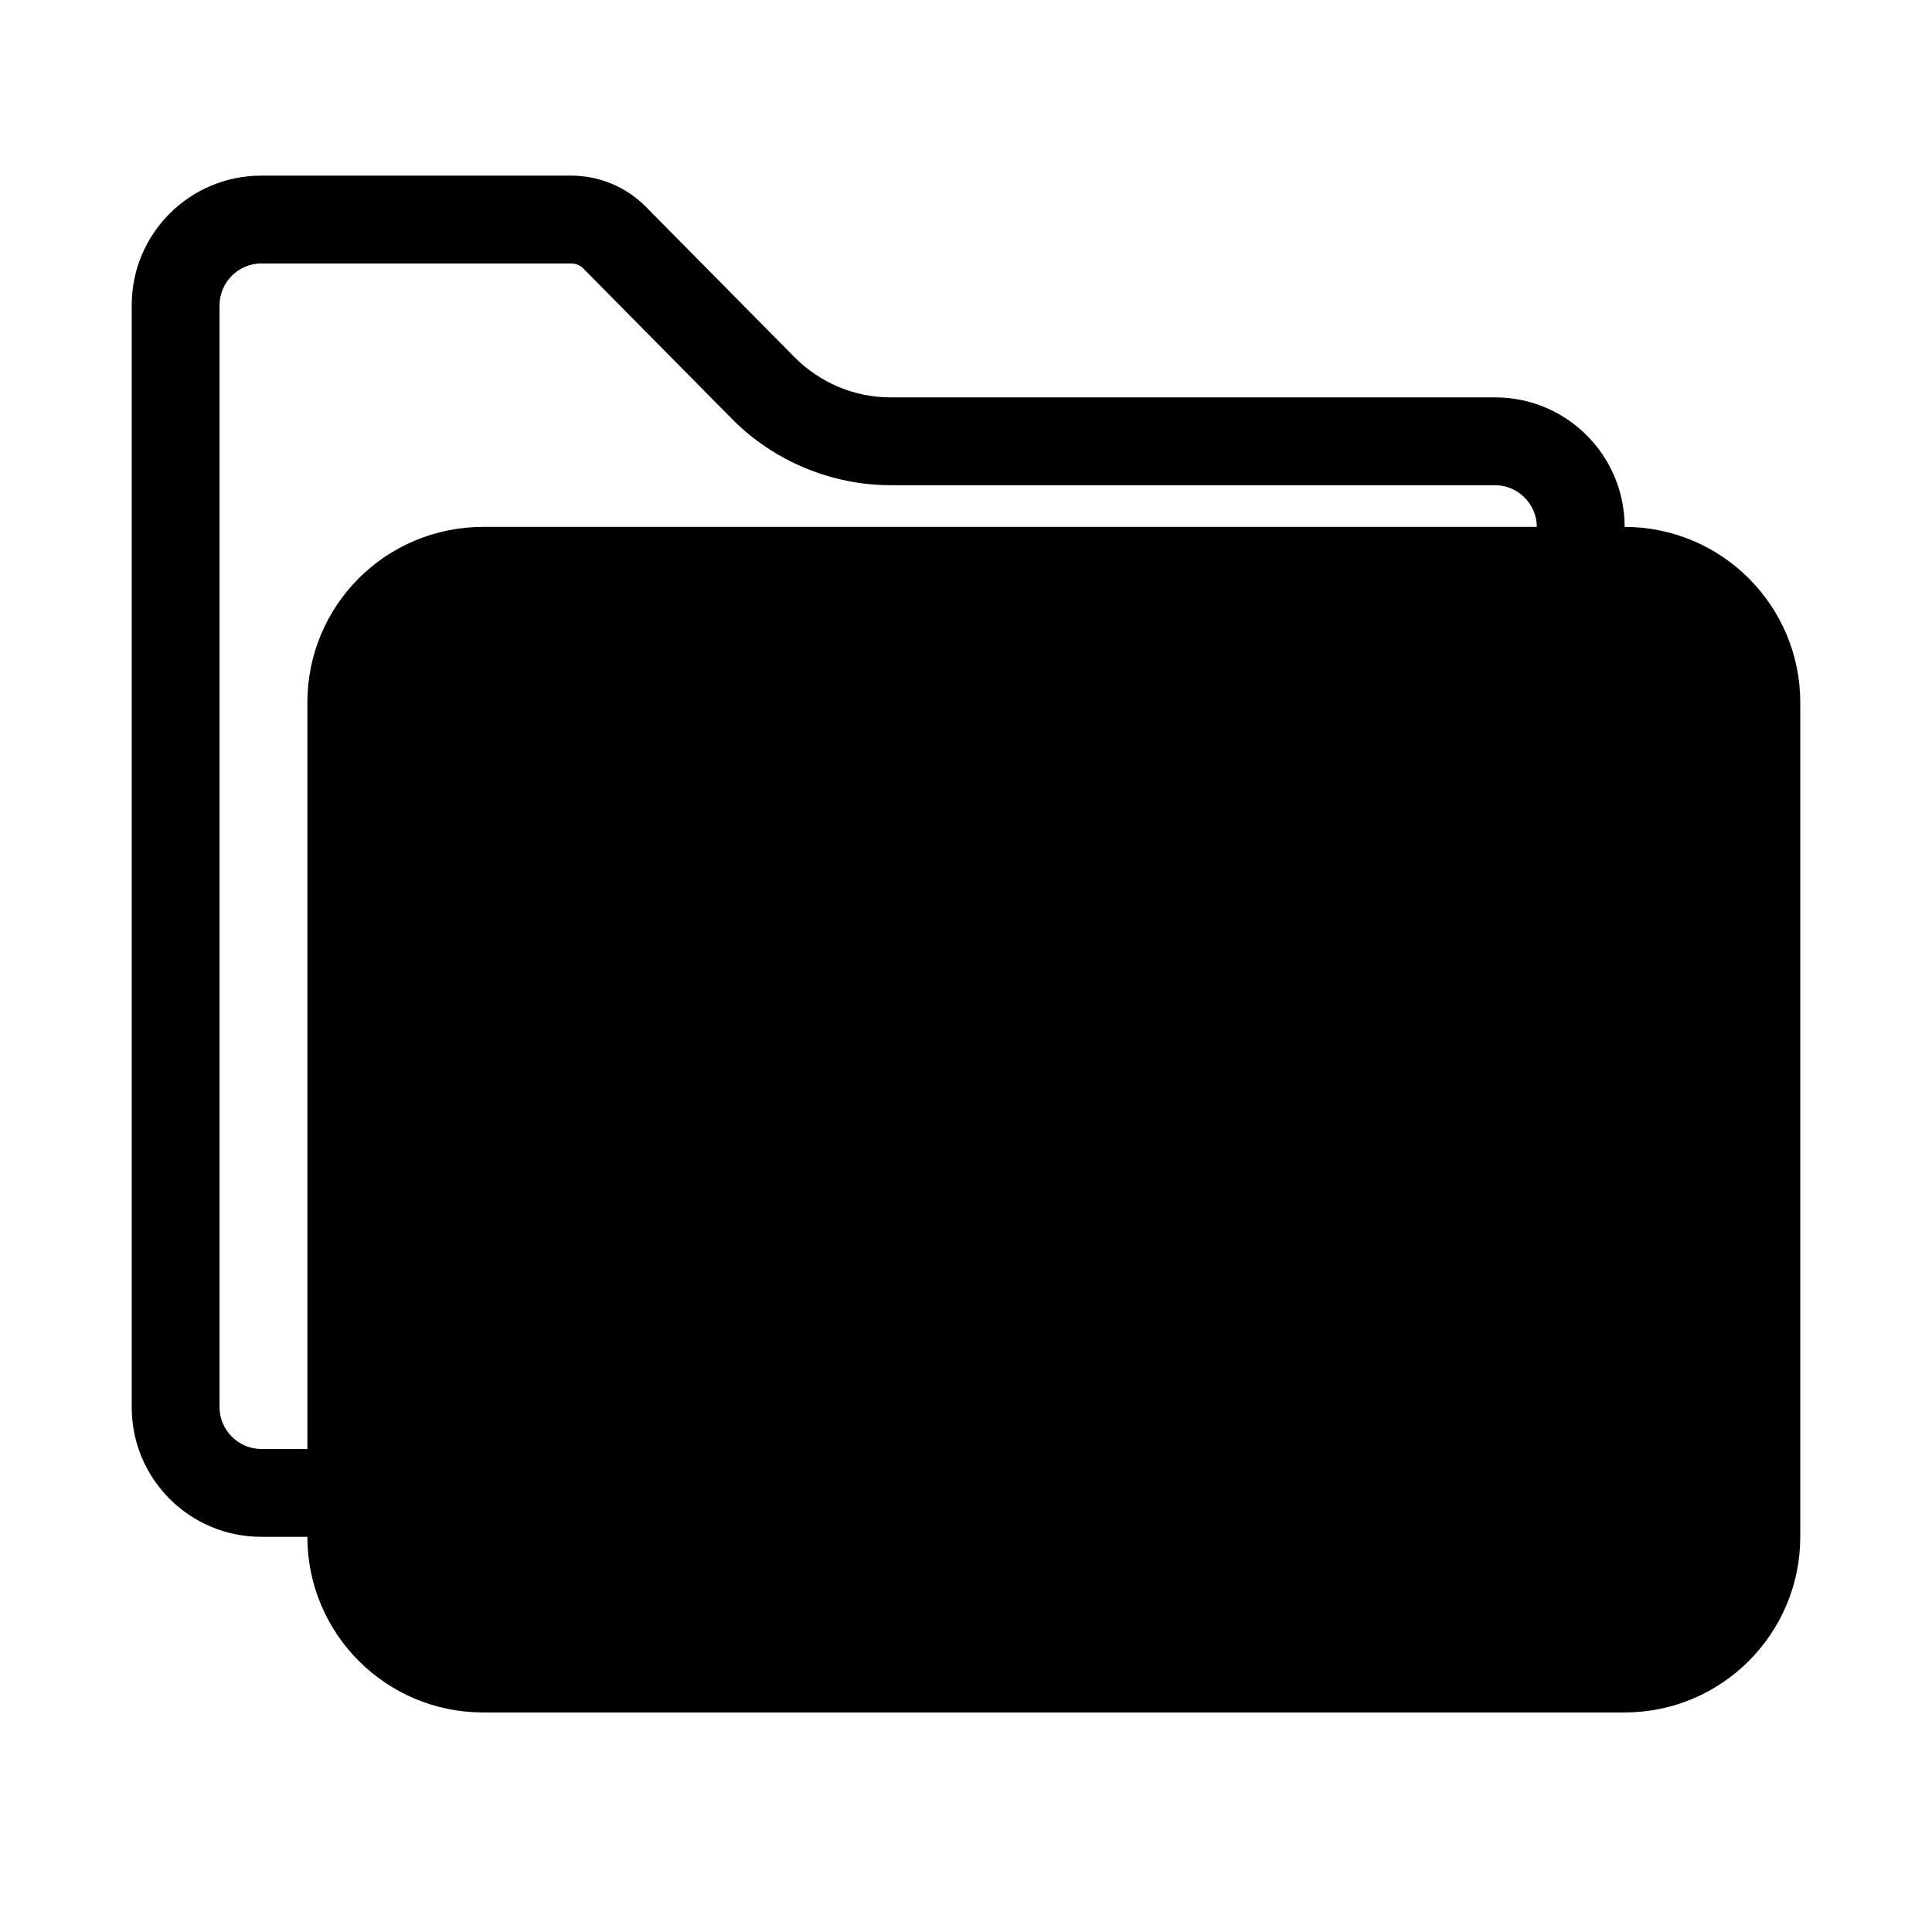<?xml version="1.0" encoding="utf-8"?>
<!-- Generator: Adobe Illustrator 19.1.0, SVG Export Plug-In . SVG Version: 6.00 Build 0)  -->
<svg version="1.1" xmlns="http://www.w3.org/2000/svg" xmlns:xlink="http://www.w3.org/1999/xlink" x="0px" y="0px"
	 viewBox="0 0 440 440" style="enable-background:new 0 0 440 440;" xml:space="preserve">
<g id="checklist">
</g>
<g id="bulb">
</g>
<g id="draft">
</g>
<g id="paper">
</g>
<g id="screen">
</g>
<g id="billboard">
</g>
<g id="drink">
</g>
<g id="basket">
</g>
<g id="washer">
</g>
<g id="reciepts">
</g>
<g id="poster">
</g>
<g id="online_x5F_banner">
</g>
<g id="newspaper">
</g>
<g id="cash_x5F_register">
</g>
<g id="books">
</g>
<g id="magazine">
</g>
<g id="magazine_x5F_paper">
</g>
<g id="menu">
	<g id="Layer_34">
	</g>
</g>
<g id="contact">
</g>
<g id="ticks">
</g>
<g id="people">
</g>
<g id="money">
</g>
<g id="info">
</g>
<g id="facebook">
</g>
<g id="youtube">
</g>
<g id="mobile">
</g>
<g id="target">
</g>
<g id="launch">
</g>
<g id="configure">
</g>
<g id="explore">
</g>
<g id="location">
</g>
<g id="audience">
</g>
<g id="rect_x5F_portrait">
</g>
<g id="rec_x5F_landscape_x5F_small">
</g>
<g id="rect_x5F_landscape">
</g>
<g id="round_x5F_bottles">
</g>
<g id="angled_x5F_bottles">
</g>
<g id="cans">
</g>
<g id="Layer_39">
</g>
<g id="previous">
</g>
<g id="next">
</g>
<g id="random">
	<g id="Layer_44">
	</g>
</g>
<g id="Layer_45">
</g>
<g id="movedown">
</g>
<g id="duplicate">
</g>
<g id="moveup">
</g>
<g id="Layer_49">
</g>
<g id="Layer_51">
</g>
<g id="Layer_52">
</g>
<g id="Layer_53">
</g>
<g id="Layer_54">
</g>
<g id="Layer_55">
	<g>
		<path d="M130.1,60c1,0,2,0.4,2.7,1.1l34,34.4c9.4,9.5,22.6,15,36,15h137.7c5.2,0,9.5,4.3,9.5,9.5v200.5c0,5.2-4.3,9.5-9.5,9.5
			h-281c-5.2,0-9.5-4.3-9.5-9.5v-251c0-5.2,4.3-9.5,9.5-9.5H130.1 M130.1,40H59.5C43.2,40,30,53.2,30,69.5v251
			c0,16.3,13.2,29.5,29.5,29.5h281c16.3,0,29.5-13.2,29.5-29.5V120c0-16.3-13.2-29.5-29.5-29.5H202.8c-8.2,0-16-3.3-21.8-9.1
			l-34-34.4C142.5,42.5,136.4,40,130.1,40L130.1,40z"/>
	</g>
	<path style="stroke:#000000;stroke-width:20;stroke-miterlimit:10;" d="M110,130H370c16.5,0,30,13.4,30,30V350
		c0,16.5-13.4,30-30,30H110c-16.5,0-30-13.4-30-30V160C80,143.4,93.4,130,110,130z"/>
</g>
<g id="Layer_50" style="display:none;">
	<g style="display:inline;">
		<g>
			<defs>
				<rect id="SVGID_73_" width="440" height="440"/>
			</defs>
			<clipPath id="SVGID_2_">
				<use xlink:href="#SVGID_73_"  style="overflow:visible;"/>
			</clipPath>
			
				<rect x="20.1" y="20.3" style="clip-path:url(#SVGID_2_);fill:none;stroke:#FF0000;stroke-linecap:square;stroke-linejoin:round;stroke-miterlimit:10;stroke-dasharray:12,12;" width="400" height="400"/>
			<g style="clip-path:url(#SVGID_2_);">
				<defs>
					<rect id="SVGID_75_" width="440" height="440"/>
				</defs>
				<clipPath id="SVGID_4_">
					<use xlink:href="#SVGID_75_"  style="overflow:visible;"/>
				</clipPath>
				
					<path style="clip-path:url(#SVGID_4_);fill:none;stroke:#00FF00;stroke-linecap:square;stroke-linejoin:round;stroke-miterlimit:10;stroke-dasharray:12,12;" d="
					M419.8,219.5c0-110.5-89.5-200-200-200s-200,89.5-200,200s89.5,200,200,200S419.8,330,419.8,219.5z"/>
				
					<path style="clip-path:url(#SVGID_4_);fill:none;stroke:#00FF00;stroke-linecap:square;stroke-linejoin:round;stroke-miterlimit:10;stroke-dasharray:12,12;" d="
					M219.8,379.5c-88.4,0-160-71.6-160-160s71.6-160,160-160c88.4,0,160,71.6,160,160S308.3,379.5,219.8,379.5z"/>
				
					<path style="clip-path:url(#SVGID_4_);fill:none;stroke:#00FF00;stroke-linecap:square;stroke-linejoin:round;stroke-miterlimit:10;stroke-dasharray:12,12;" d="
					M339.8,219.5c0-66.3-53.7-120-120-120s-120,53.7-120,120s53.7,120,120,120S339.8,285.8,339.8,219.5z"/>
				
					<path style="clip-path:url(#SVGID_4_);fill:none;stroke:#00FF00;stroke-linecap:square;stroke-linejoin:round;stroke-miterlimit:10;stroke-dasharray:12,12;" d="
					M219.8,299.5c-44.2,0-80-35.8-80-80s35.8-80,80-80s80,35.8,80,80S264,299.5,219.8,299.5z"/>
				
					<path style="clip-path:url(#SVGID_4_);fill:none;stroke:#00FF00;stroke-linecap:square;stroke-linejoin:round;stroke-miterlimit:10;stroke-dasharray:12,12;" d="
					M259.8,219.5c0-22.1-17.9-40-40-40s-40,17.9-40,40s17.9,40,40,40S259.8,241.6,259.8,219.5z"/>
				
					<line style="clip-path:url(#SVGID_4_);fill:none;stroke:#FF0000;stroke-linecap:square;stroke-linejoin:round;stroke-miterlimit:10;stroke-dasharray:12,12;" x1="219.5" y1="220" x2="219.5" y2="420"/>
				
					<line style="clip-path:url(#SVGID_4_);fill:none;stroke:#FF0000;stroke-linecap:square;stroke-linejoin:round;stroke-miterlimit:10;stroke-dasharray:12,12;" x1="220" y1="220.5" x2="420" y2="220.5"/>
				
					<line style="clip-path:url(#SVGID_4_);fill:none;stroke:#FF0000;stroke-linecap:square;stroke-linejoin:round;stroke-miterlimit:10;stroke-dasharray:12,12;" x1="219.5" y1="220" x2="219.5" y2="20"/>
				
					<line style="clip-path:url(#SVGID_4_);fill:none;stroke:#FF0000;stroke-linecap:square;stroke-linejoin:round;stroke-miterlimit:10;stroke-dasharray:12,12;" x1="220" y1="220.5" x2="20" y2="220.5"/>
			</g>
			
				<line style="clip-path:url(#SVGID_2_);fill:none;stroke:#0000FF;stroke-width:0.5;stroke-linecap:square;stroke-linejoin:round;stroke-miterlimit:10;stroke-dasharray:4,7;" x1="20" y1="220" x2="220" y2="20"/>
			
				<line style="clip-path:url(#SVGID_2_);fill:none;stroke:#0000FF;stroke-width:0.5;stroke-linecap:square;stroke-linejoin:round;stroke-miterlimit:10;stroke-dasharray:4,7;" x1="220" y1="20" x2="420" y2="220"/>
			
				<line style="clip-path:url(#SVGID_2_);fill:none;stroke:#00FF00;stroke-linecap:square;stroke-linejoin:round;stroke-miterlimit:10;stroke-dasharray:12,12;" x1="223.5" y1="22" x2="223.5" y2="22"/>
			
				<line style="clip-path:url(#SVGID_2_);fill:none;stroke:#0000FF;stroke-width:0.5;stroke-linecap:square;stroke-linejoin:round;stroke-miterlimit:10;stroke-dasharray:4,7;" x1="420" y1="220" x2="220" y2="420"/>
			
				<line style="clip-path:url(#SVGID_2_);fill:none;stroke:#0000FF;stroke-width:0.5;stroke-linecap:square;stroke-linejoin:round;stroke-miterlimit:10;stroke-dasharray:4,7;" x1="20" y1="220" x2="220" y2="420"/>
			
				<line style="clip-path:url(#SVGID_2_);fill:none;stroke:#F15A24;stroke-width:0.5;stroke-linecap:square;stroke-linejoin:round;stroke-miterlimit:10;stroke-dasharray:12,12;" x1="420" y1="220" x2="320" y2="420"/>
			
				<line style="clip-path:url(#SVGID_2_);fill:none;stroke:#F15A24;stroke-width:0.5;stroke-linecap:square;stroke-linejoin:round;stroke-miterlimit:10;stroke-dasharray:12,12;" x1="20" y1="220" x2="120" y2="420"/>
			
				<line style="clip-path:url(#SVGID_2_);fill:none;stroke:#F15A24;stroke-width:0.5;stroke-linecap:square;stroke-linejoin:round;stroke-miterlimit:10;stroke-dasharray:12,12;" x1="20" y1="220" x2="120" y2="20"/>
			
				<line style="clip-path:url(#SVGID_2_);fill:none;stroke:#F15A24;stroke-width:0.5;stroke-linecap:square;stroke-linejoin:round;stroke-miterlimit:10;stroke-dasharray:12,12;" x1="420" y1="220" x2="320" y2="20"/>
			
				<line style="clip-path:url(#SVGID_2_);fill:none;stroke:#662D91;stroke-miterlimit:10;stroke-dasharray:3,9;" x1="220" y1="20" x2="420" y2="420"/>
			
				<line style="clip-path:url(#SVGID_2_);fill:none;stroke:#662D91;stroke-miterlimit:10;stroke-dasharray:3,9;" x1="220" y1="20" x2="20" y2="420"/>
			
				<line style="clip-path:url(#SVGID_2_);fill:none;stroke:#662D91;stroke-miterlimit:10;stroke-dasharray:3,9;" x1="220" y1="420" x2="20" y2="20"/>
			
				<line style="clip-path:url(#SVGID_2_);fill:none;stroke:#662D91;stroke-miterlimit:10;stroke-dasharray:3,9;" x1="220" y1="420" x2="420" y2="20"/>
			<g style="clip-path:url(#SVGID_2_);">
				<defs>
					<rect id="SVGID_77_" x="10" y="10" width="420" height="420"/>
				</defs>
				<clipPath id="SVGID_6_">
					<use xlink:href="#SVGID_77_"  style="overflow:visible;"/>
				</clipPath>
				
					<line style="clip-path:url(#SVGID_6_);fill:none;stroke:#999999;stroke-width:0.5;stroke-miterlimit:10;stroke-dasharray:1,3;" x1="316.6" y1="-131.2" x2="-131.2" y2="316.6"/>
				
					<line style="clip-path:url(#SVGID_6_);fill:none;stroke:#999999;stroke-width:0.5;stroke-miterlimit:10;stroke-dasharray:1,3;" x1="373.2" y1="-74.6" x2="-74.6" y2="373.2"/>
				
					<line style="clip-path:url(#SVGID_6_);fill:none;stroke:#999999;stroke-width:0.5;stroke-miterlimit:10;stroke-dasharray:1,3;" x1="401.5" y1="-46.3" x2="-46.3" y2="401.5"/>
				
					<line style="clip-path:url(#SVGID_6_);fill:none;stroke:#999999;stroke-width:0.5;stroke-miterlimit:10;stroke-dasharray:1,3;" x1="429.8" y1="-18.1" x2="-18.1" y2="429.8"/>
				
					<line style="clip-path:url(#SVGID_6_);fill:none;stroke:#999999;stroke-width:0.5;stroke-miterlimit:10;stroke-dasharray:1,3;" x1="458.1" y1="10.2" x2="10.2" y2="458.1"/>
				
					<line style="clip-path:url(#SVGID_6_);fill:none;stroke:#999999;stroke-width:0.5;stroke-miterlimit:10;stroke-dasharray:1,3;" x1="486.3" y1="38.5" x2="38.5" y2="486.3"/>
				
					<line style="clip-path:url(#SVGID_6_);fill:none;stroke:#999999;stroke-width:0.5;stroke-miterlimit:10;stroke-dasharray:1,3;" x1="514.6" y1="66.8" x2="66.8" y2="514.6"/>
				
					<line style="clip-path:url(#SVGID_6_);fill:none;stroke:#662D91;stroke-width:0.5;stroke-miterlimit:10;stroke-dasharray:1,3;" x1="571.2" y1="123.4" x2="123.4" y2="571.2"/>
				
					<line style="clip-path:url(#SVGID_6_);fill:none;stroke:#999999;stroke-width:0.5;stroke-miterlimit:10;stroke-dasharray:1,3;" x1="560.5" y1="305.9" x2="133" y2="-121.6"/>
				
					<line style="clip-path:url(#SVGID_6_);fill:none;stroke:#999999;stroke-width:0.5;stroke-miterlimit:10;stroke-dasharray:1,3;" x1="503.9" y1="362.5" x2="76.4" y2="-65"/>
				
					<line style="clip-path:url(#SVGID_6_);fill:none;stroke:#999999;stroke-width:0.5;stroke-miterlimit:10;stroke-dasharray:1,3;" x1="475.6" y1="390.8" x2="48.2" y2="-36.7"/>
				
					<line style="clip-path:url(#SVGID_6_);fill:none;stroke:#999999;stroke-width:0.5;stroke-miterlimit:10;stroke-dasharray:1,3;" x1="447.3" y1="419.1" x2="19.9" y2="-8.4"/>
				
					<line style="clip-path:url(#SVGID_6_);fill:none;stroke:#999999;stroke-width:0.5;stroke-miterlimit:10;stroke-dasharray:1,3;" x1="420.1" y1="448.4" x2="-7.3" y2="20.9"/>
				
					<line style="clip-path:url(#SVGID_6_);fill:none;stroke:#999999;stroke-width:0.5;stroke-miterlimit:10;stroke-dasharray:1,3;" x1="391.8" y1="476.7" x2="-35.6" y2="49.2"/>
				
					<line style="clip-path:url(#SVGID_6_);fill:none;stroke:#999999;stroke-width:0.5;stroke-miterlimit:10;stroke-dasharray:1,3;" x1="363.6" y1="505" x2="-63.9" y2="77.5"/>
				
					<line style="clip-path:url(#SVGID_6_);fill:none;stroke:#662D91;stroke-width:0.5;stroke-miterlimit:10;stroke-dasharray:1,3;" x1="307" y1="561.6" x2="-120.5" y2="134.1"/>
			</g>
		</g>
	</g>
</g>
</svg>
